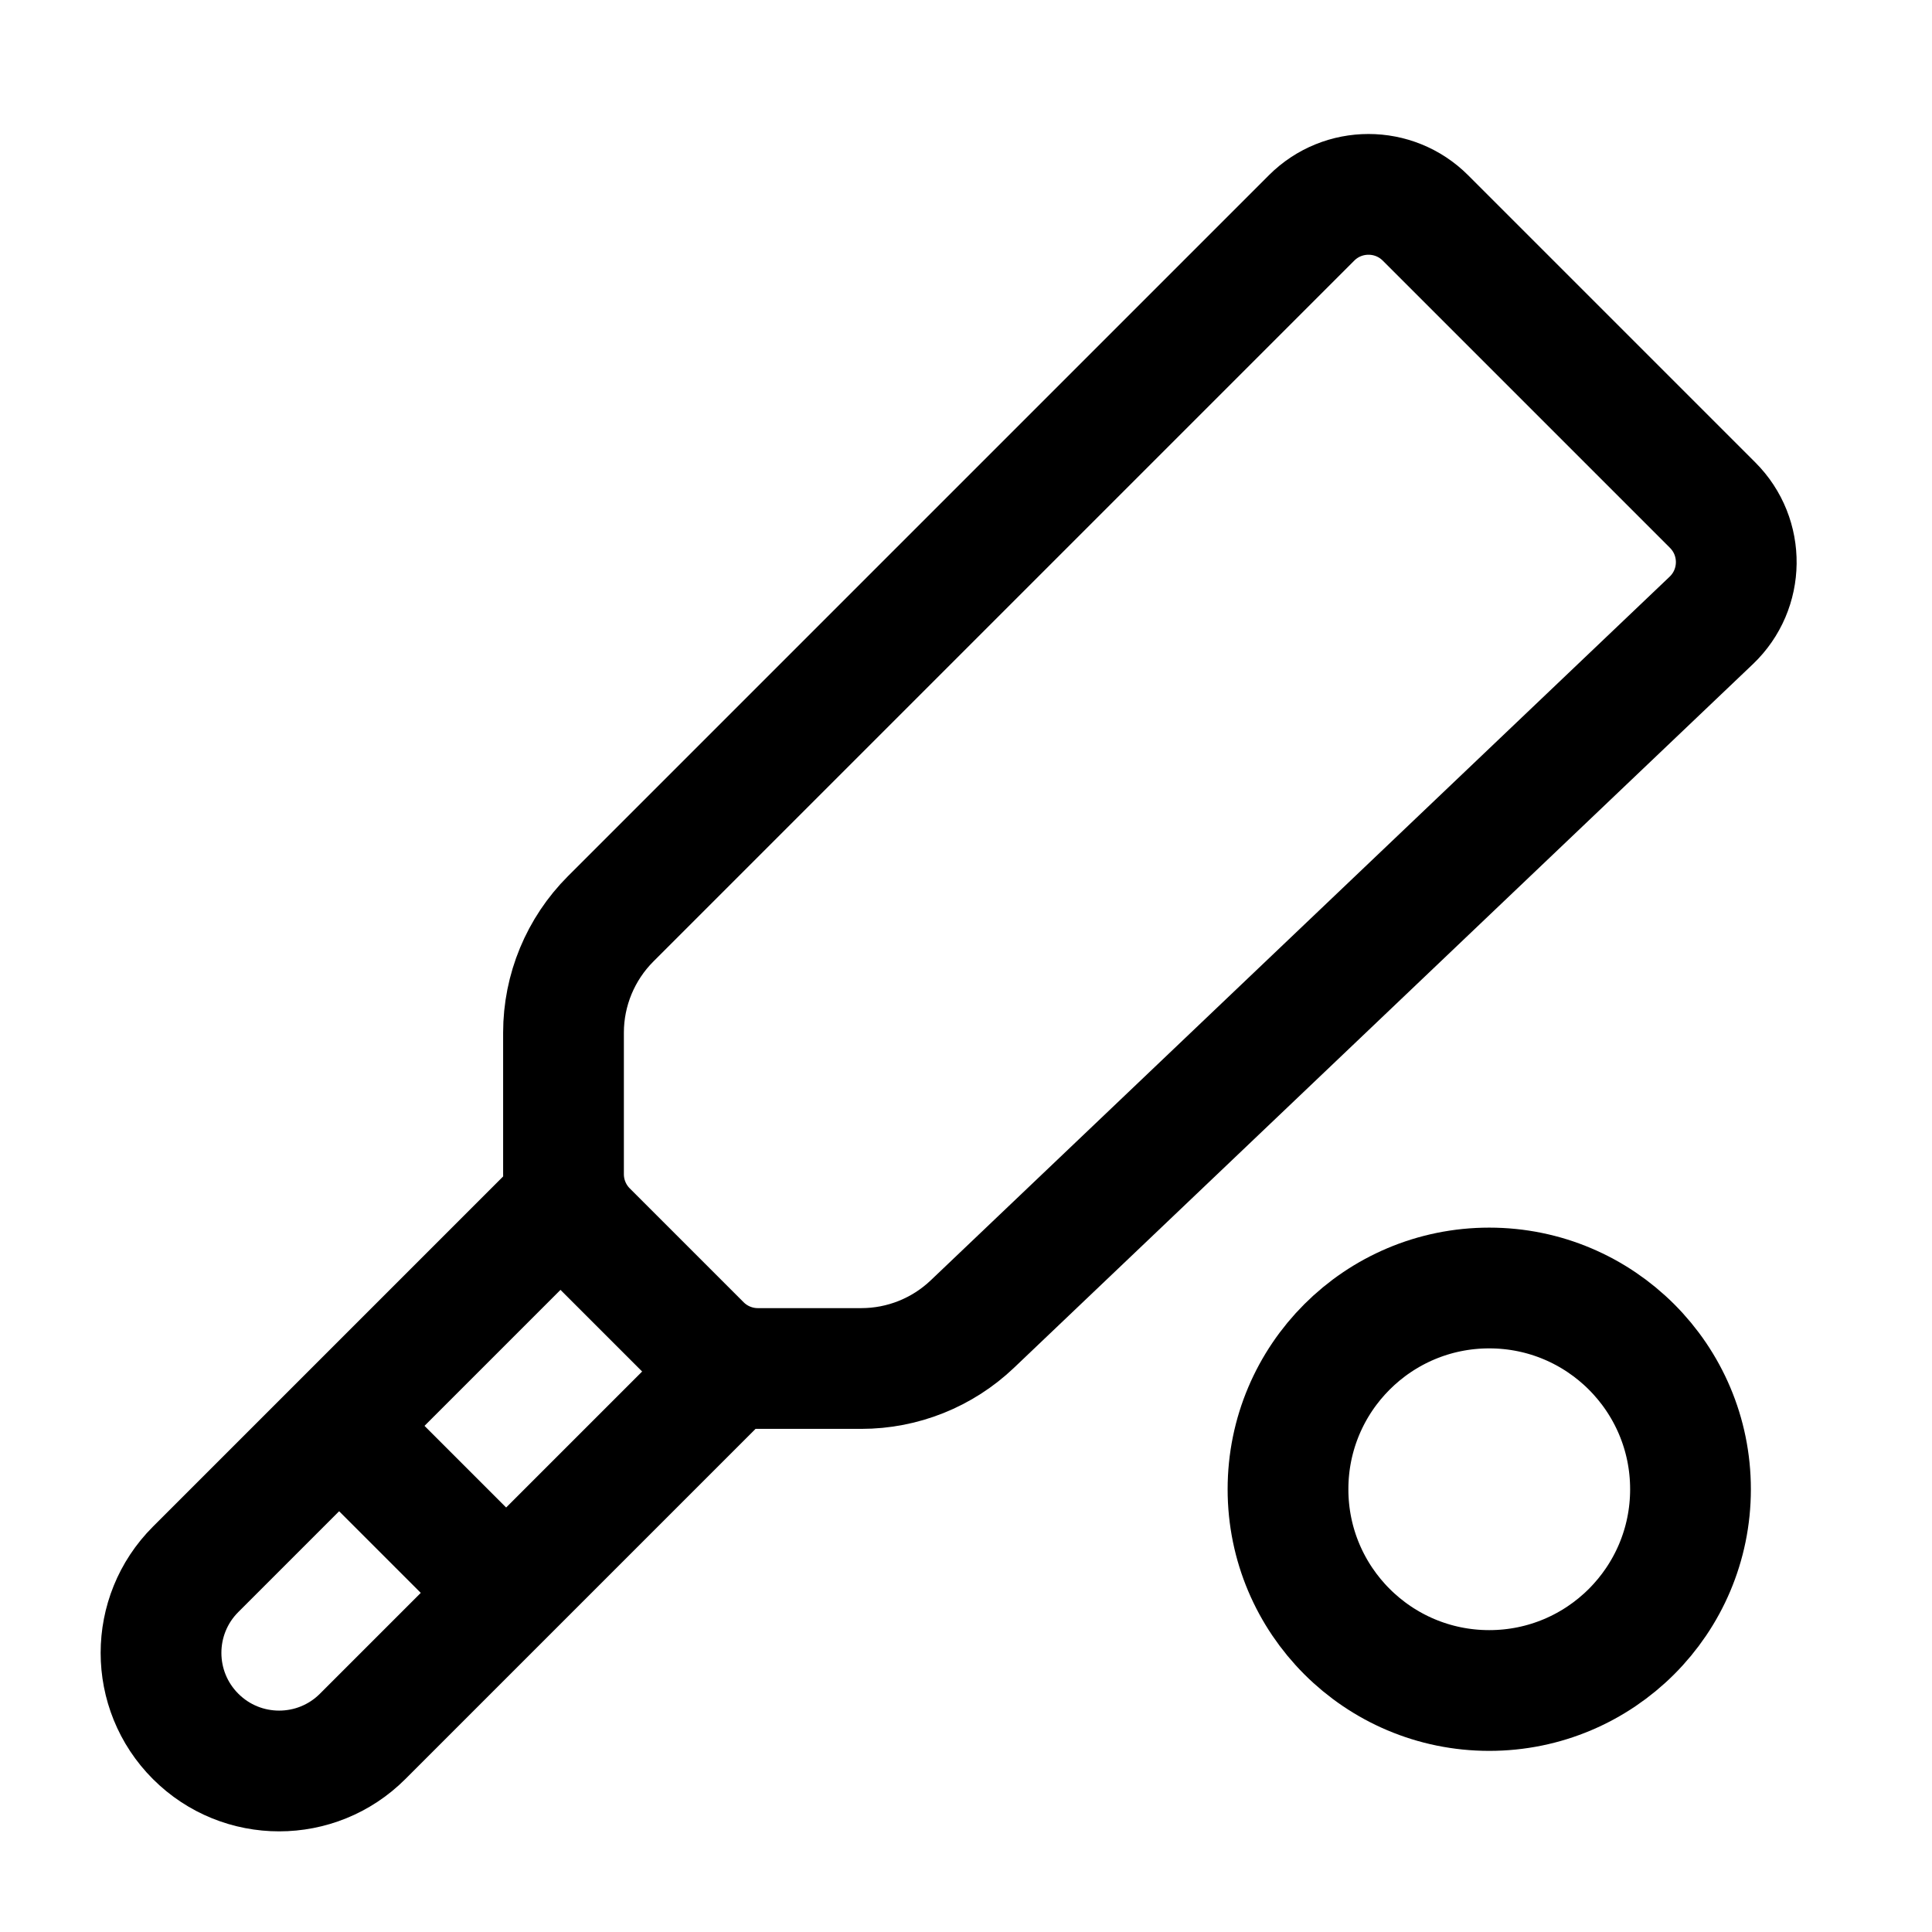 <svg width="24" height="24" viewBox="0 0 24 24" fill="none" xmlns="http://www.w3.org/2000/svg">
    <path d="M21.275 6.275L17.707 2.707C17.317 2.317 16.683 2.317 16.293 2.707L7.586 11.414C7.211 11.789 7 12.298 7 12.828V14.586C7 14.851 7.105 15.105 7.293 15.293L8.707 16.707C8.895 16.895 9.149 17 9.414 17H10.7C11.214 17 11.707 16.802 12.079 16.448L21.258 7.707C21.665 7.319 21.673 6.673 21.275 6.275Z" stroke="currentColor" stroke-width="1.5" stroke-linejoin="round"/>
    <path d="M6.925 15L2.43 19.495C1.857 20.068 1.857 20.997 2.43 21.57C3.003 22.143 3.932 22.143 4.505 21.57L9 17.075" stroke="currentColor" stroke-width="1.5" stroke-linejoin="round"/>
    <path d="M6.5 20L4 17.5" stroke="currentColor" stroke-width="1.5" stroke-linejoin="round"/>
    <circle cx="2.5" cy="2.5" r="2.5" transform="matrix(-1 0 0 1 21 16)" stroke="currentColor" stroke-width="1.5"   stroke-linejoin="round"/>
</svg>
